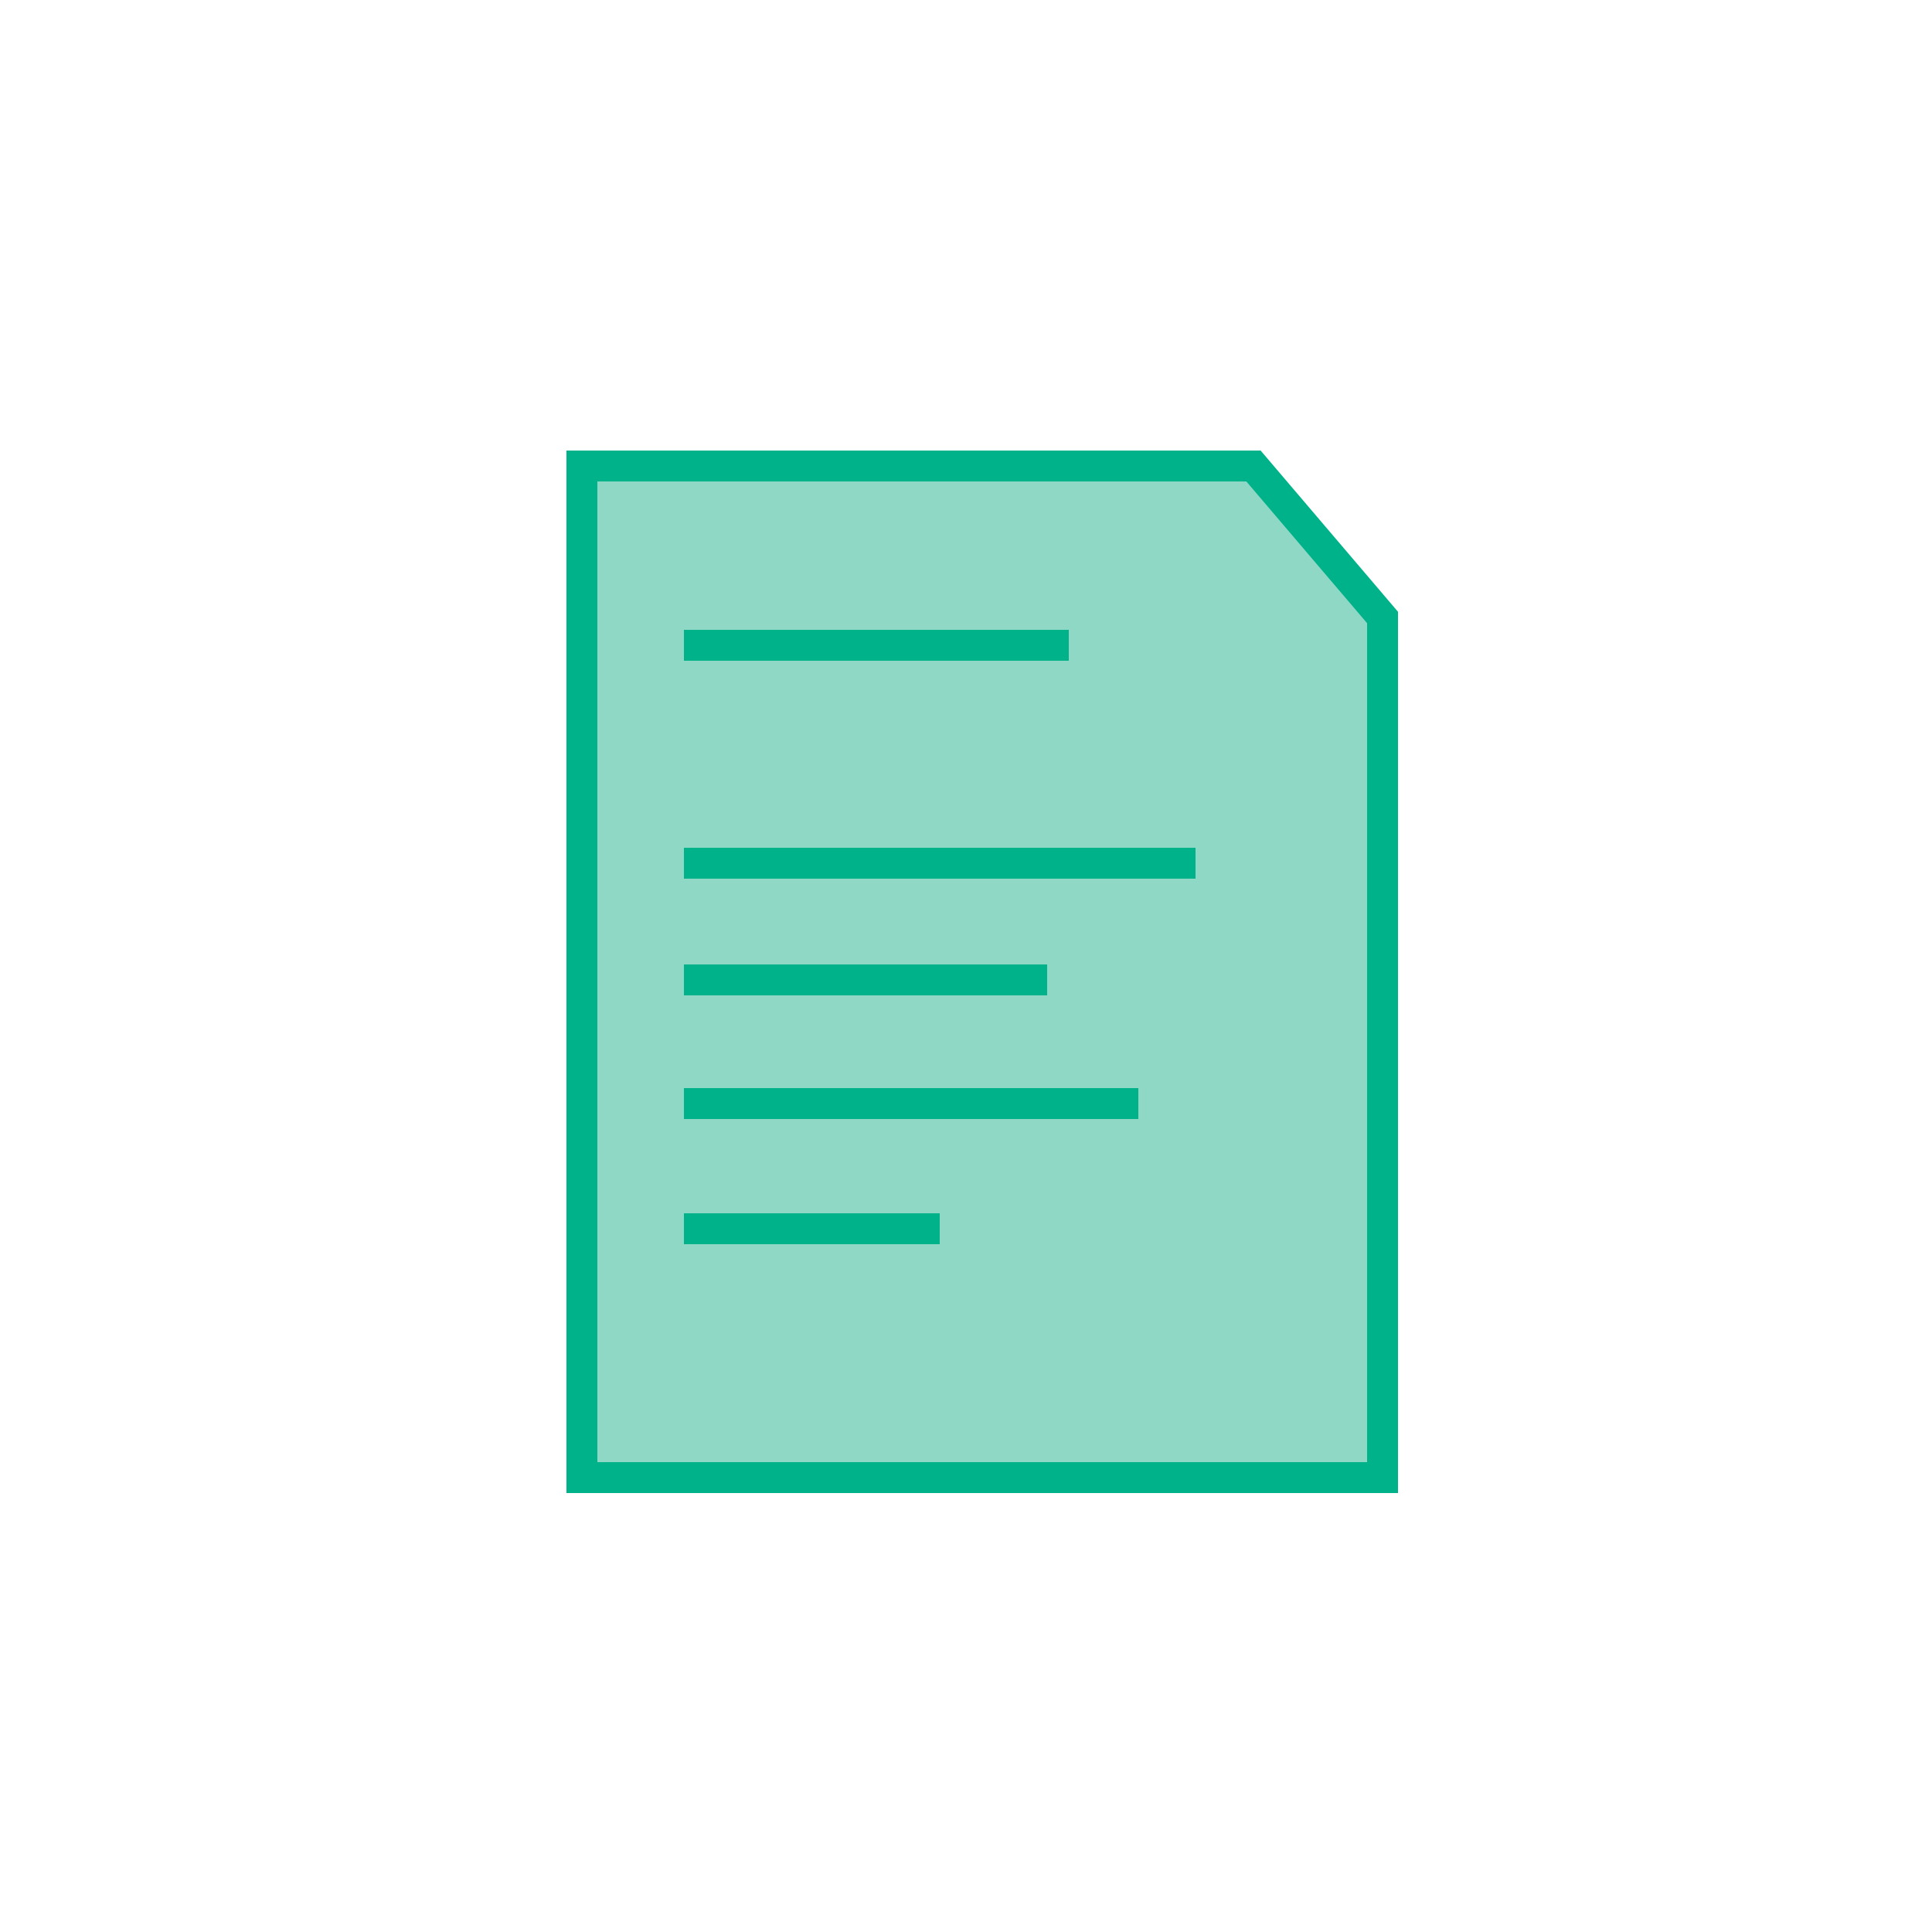 <svg data-name="Calque 1" xmlns="http://www.w3.org/2000/svg" viewBox="0 0 250 250"><path fill="#fff" d="M0 0h250v250H0z"/><path stroke="#00b289" stroke-miterlimit="10" stroke-width="4" fill="#8fd8c5" d="M75.3 180V60.3h86.9l16.7 19.6v111.3H75.3V180z"/><path d="M88.5 83.5h49.8m-49.8 28.2h66.2m-66.2 15.1h47m-47 16h58.8M88.5 159h33.1" stroke="#00b289" stroke-miterlimit="10" stroke-width="4" fill="none"/></svg>